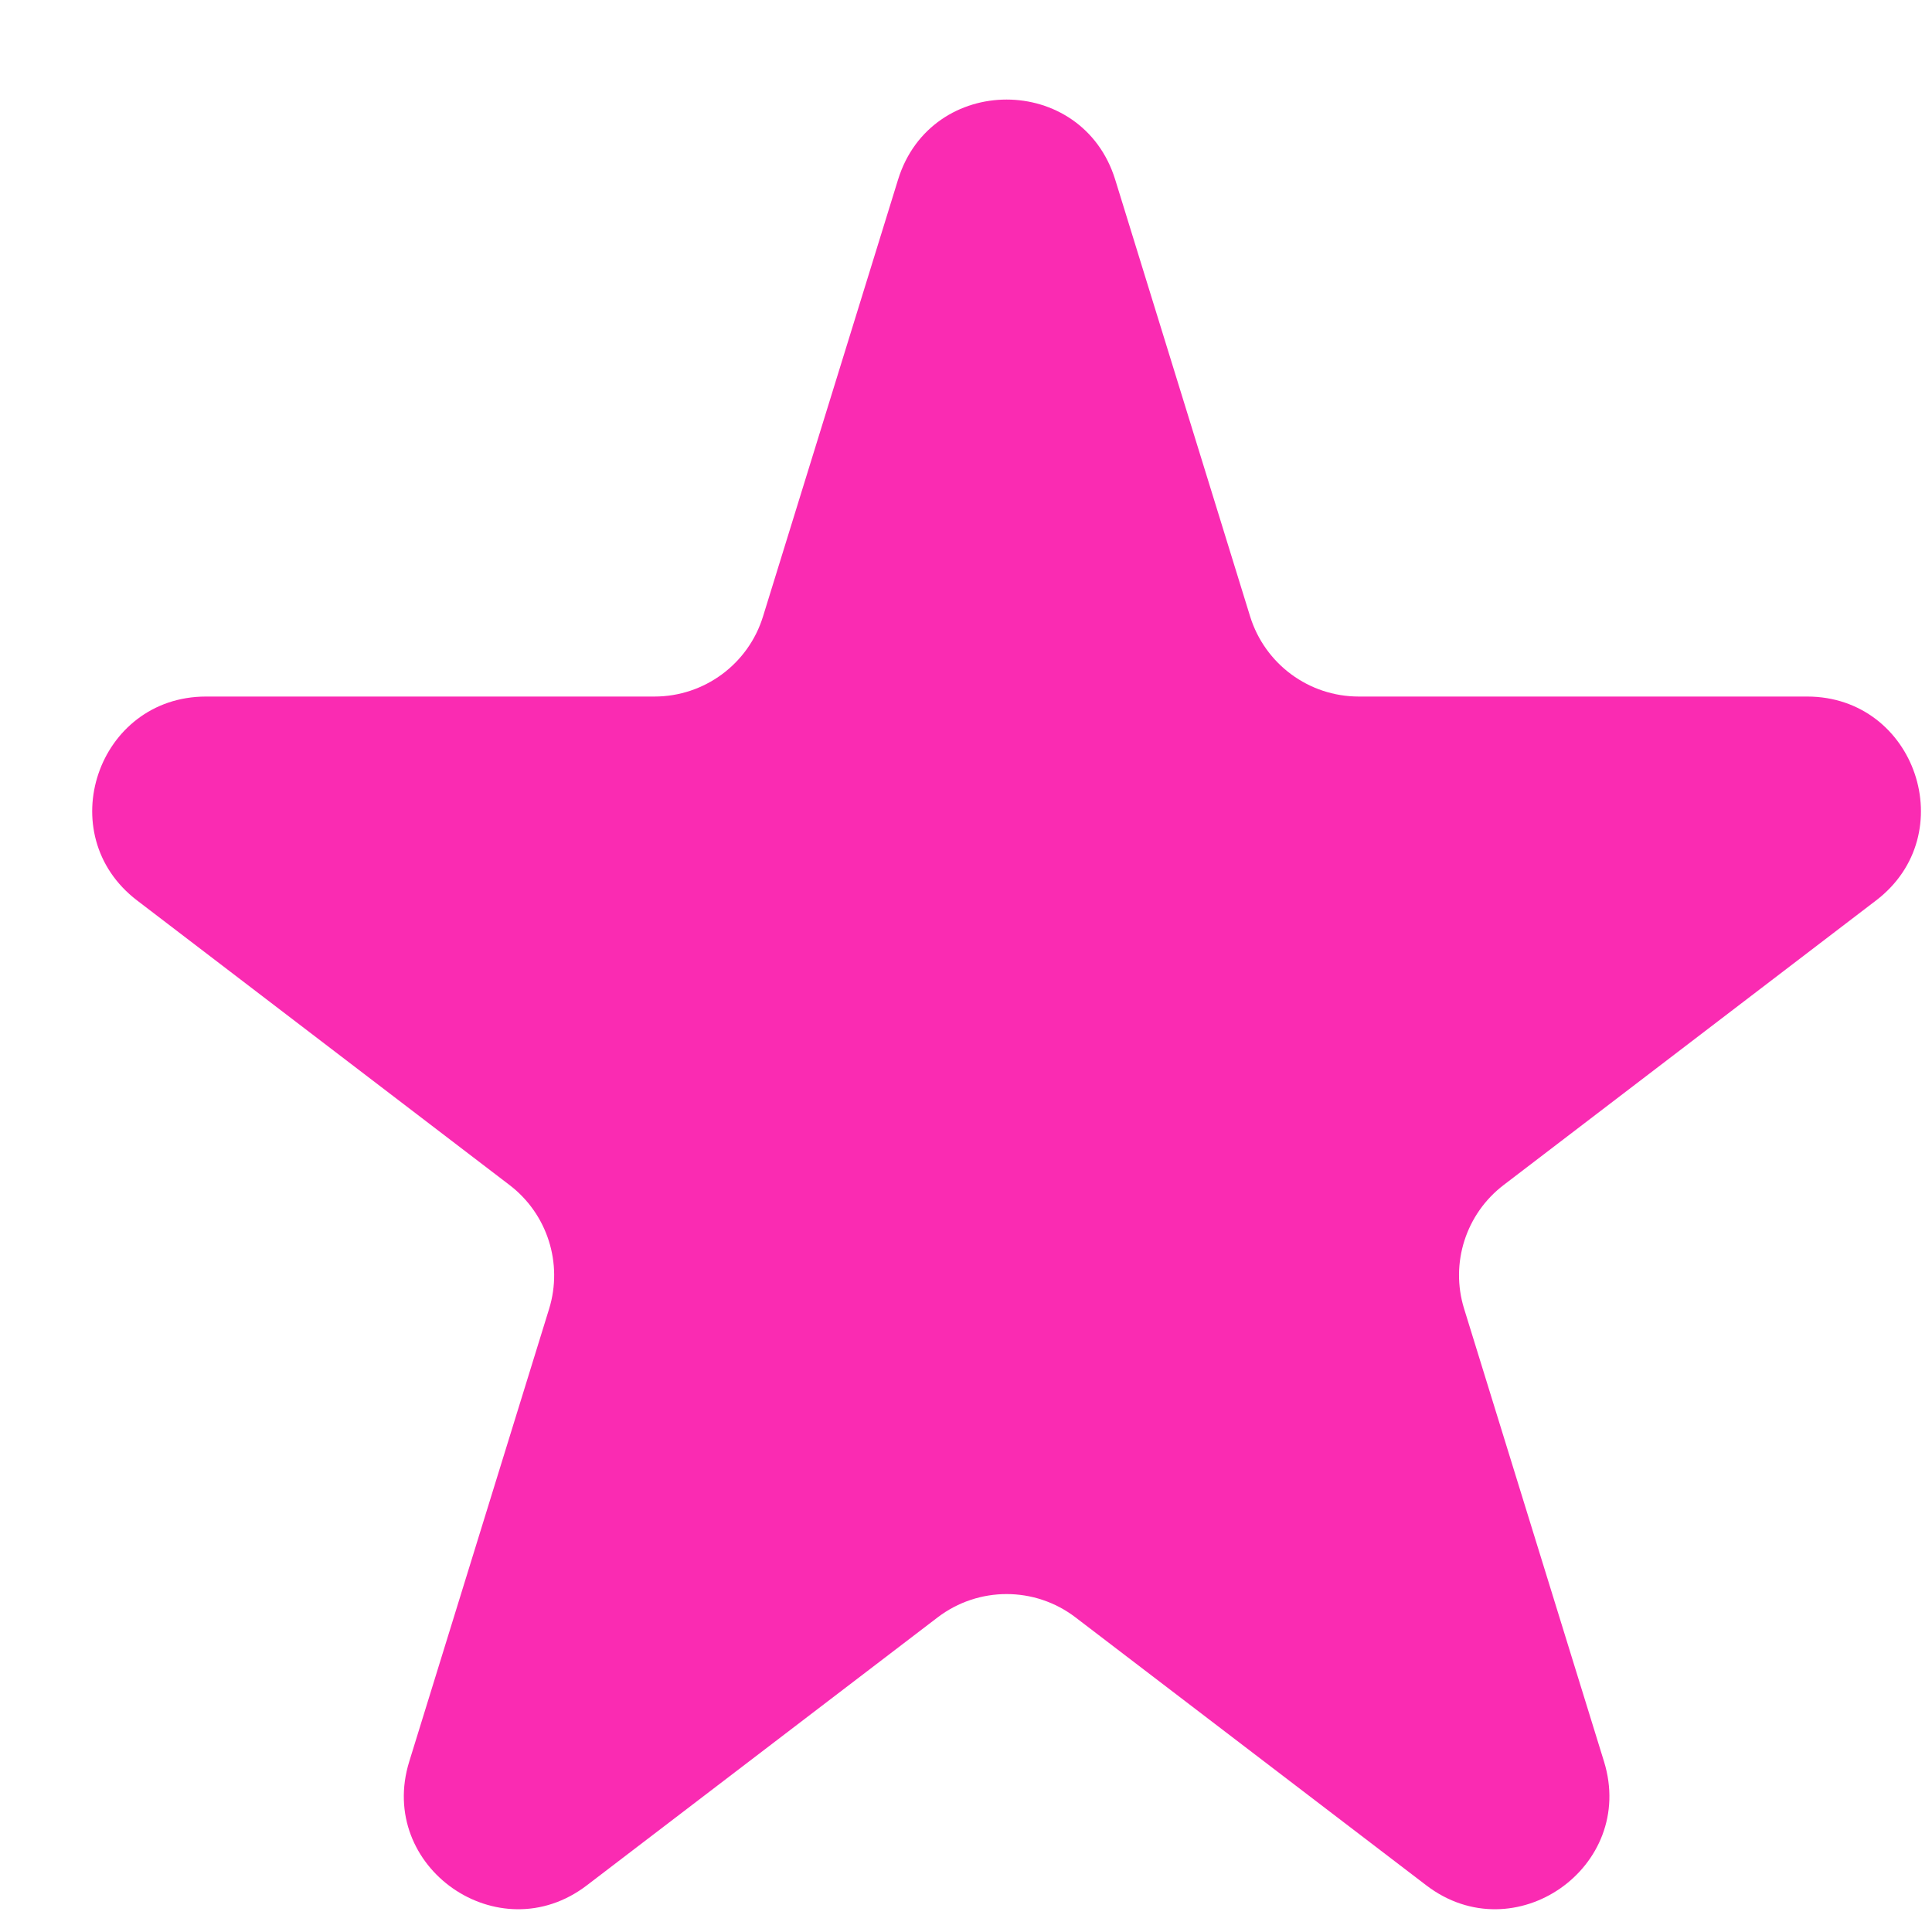 <svg width="17" height="17" viewBox="0 0 17 17" fill="none" xmlns="http://www.w3.org/2000/svg">
<path d="M7.902 1.581C8.192 0.641 9.522 0.641 9.813 1.581L11 5.424C11.13 5.843 11.517 6.129 11.956 6.129H15.901C16.857 6.129 17.268 7.343 16.508 7.923L13.231 10.427C12.898 10.681 12.759 11.116 12.883 11.516L14.114 15.5C14.401 16.43 13.325 17.181 12.551 16.59L9.464 14.232C9.106 13.958 8.609 13.958 8.25 14.232L5.163 16.59C4.389 17.181 3.313 16.43 3.601 15.5L4.832 11.516C4.955 11.116 4.816 10.681 4.483 10.427L1.206 7.923C0.446 7.343 0.857 6.129 1.813 6.129H5.759C6.197 6.129 6.585 5.843 6.714 5.424L7.902 1.581Z" fill="#FA2BB2"/>
</svg>
